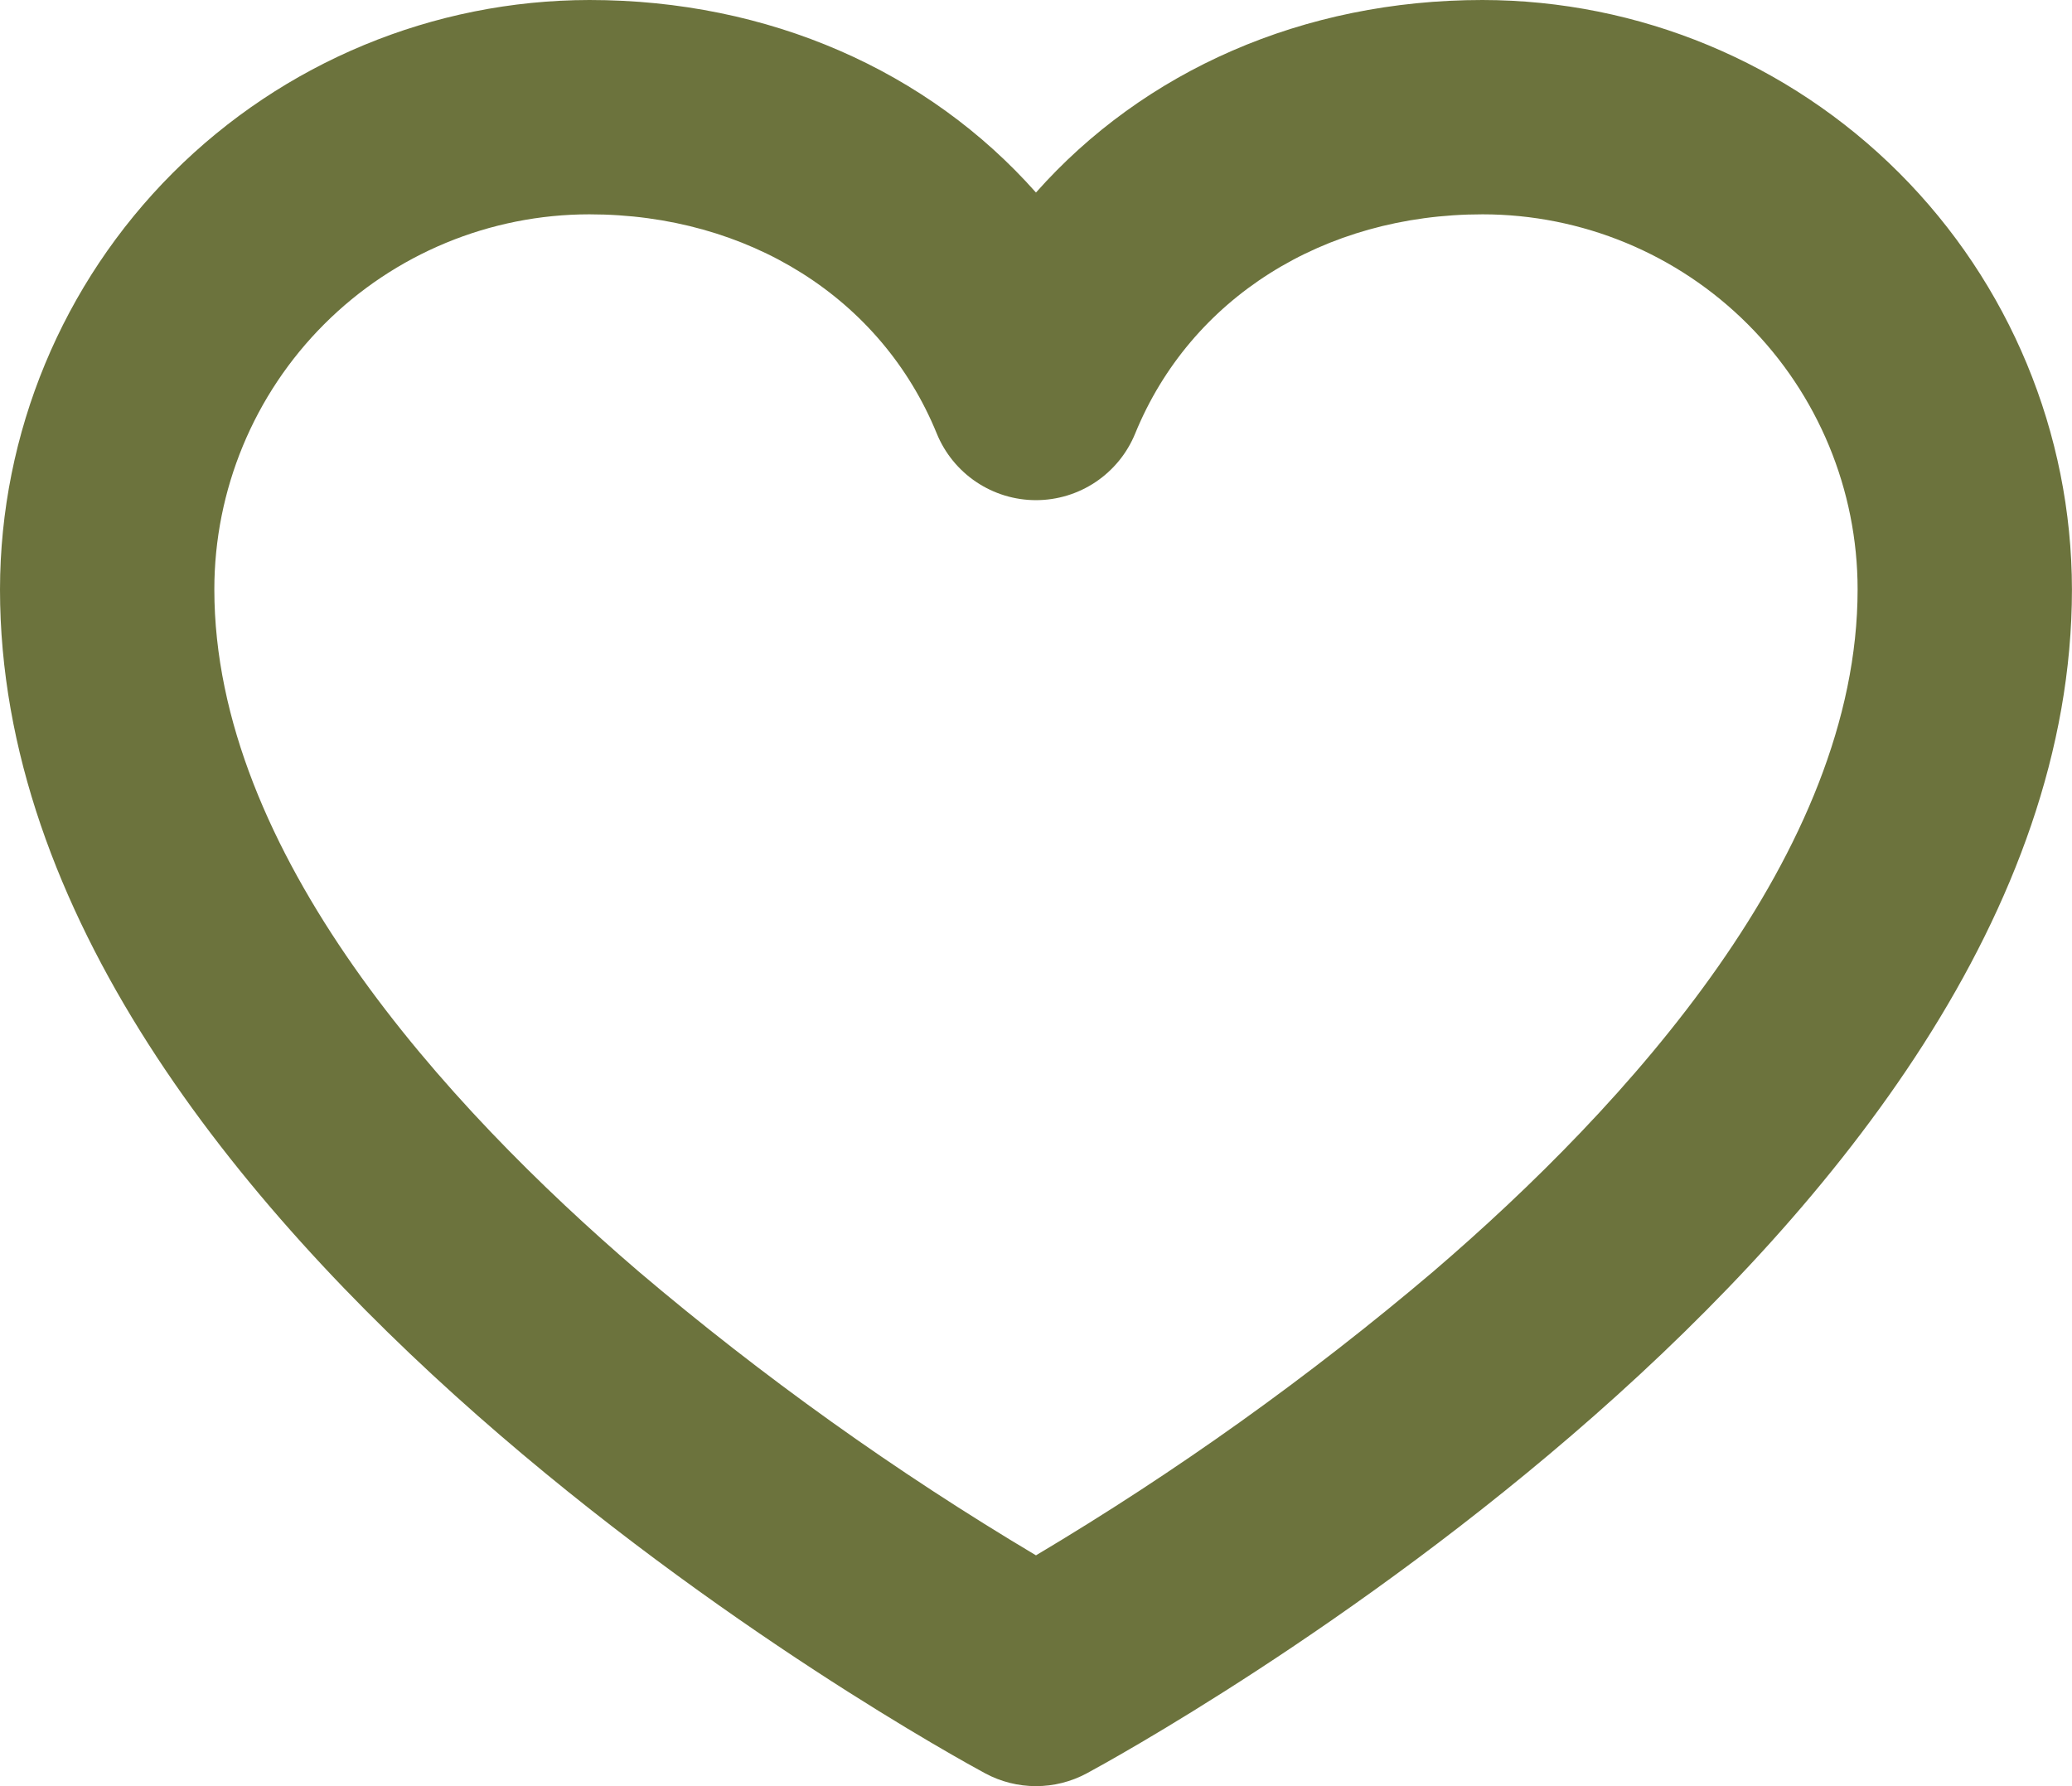 <svg width="232" height="200" viewBox="0 0 232 200" fill="none" xmlns="http://www.w3.org/2000/svg">
<path d="M165.996 0C145.907 0 128.077 7.93 115.997 21.559C103.918 7.93 86.088 0 65.998 0C48.501 0.021 31.726 6.981 19.354 19.354C6.981 31.726 0.021 48.501 0 65.998C0 138.337 105.807 196.135 110.307 198.565C112.056 199.507 114.011 200 115.997 200C117.983 200 119.938 199.507 121.687 198.565C126.187 196.135 231.994 138.337 231.994 65.998C231.973 48.501 225.013 31.726 212.641 19.354C200.268 6.981 183.493 0.021 165.996 0ZM160.506 142.357C146.579 154.175 131.691 164.811 115.997 174.156C100.303 164.811 85.415 154.175 71.488 142.357C49.819 123.767 23.999 95.418 23.999 65.998C23.999 54.86 28.424 44.177 36.301 36.301C44.177 28.424 54.86 23.999 65.998 23.999C83.798 23.999 98.698 33.399 104.887 48.539C105.788 50.746 107.326 52.635 109.305 53.964C111.284 55.294 113.613 56.004 115.997 56.004C118.381 56.004 120.711 55.294 122.69 53.964C124.668 52.635 126.206 50.746 127.107 48.539C133.297 33.399 148.196 23.999 165.996 23.999C177.135 23.999 187.817 28.424 195.694 36.301C203.57 44.177 207.995 54.86 207.995 65.998C207.995 95.418 182.176 123.767 160.506 142.357Z" fill="#6C733D"/>
</svg>
